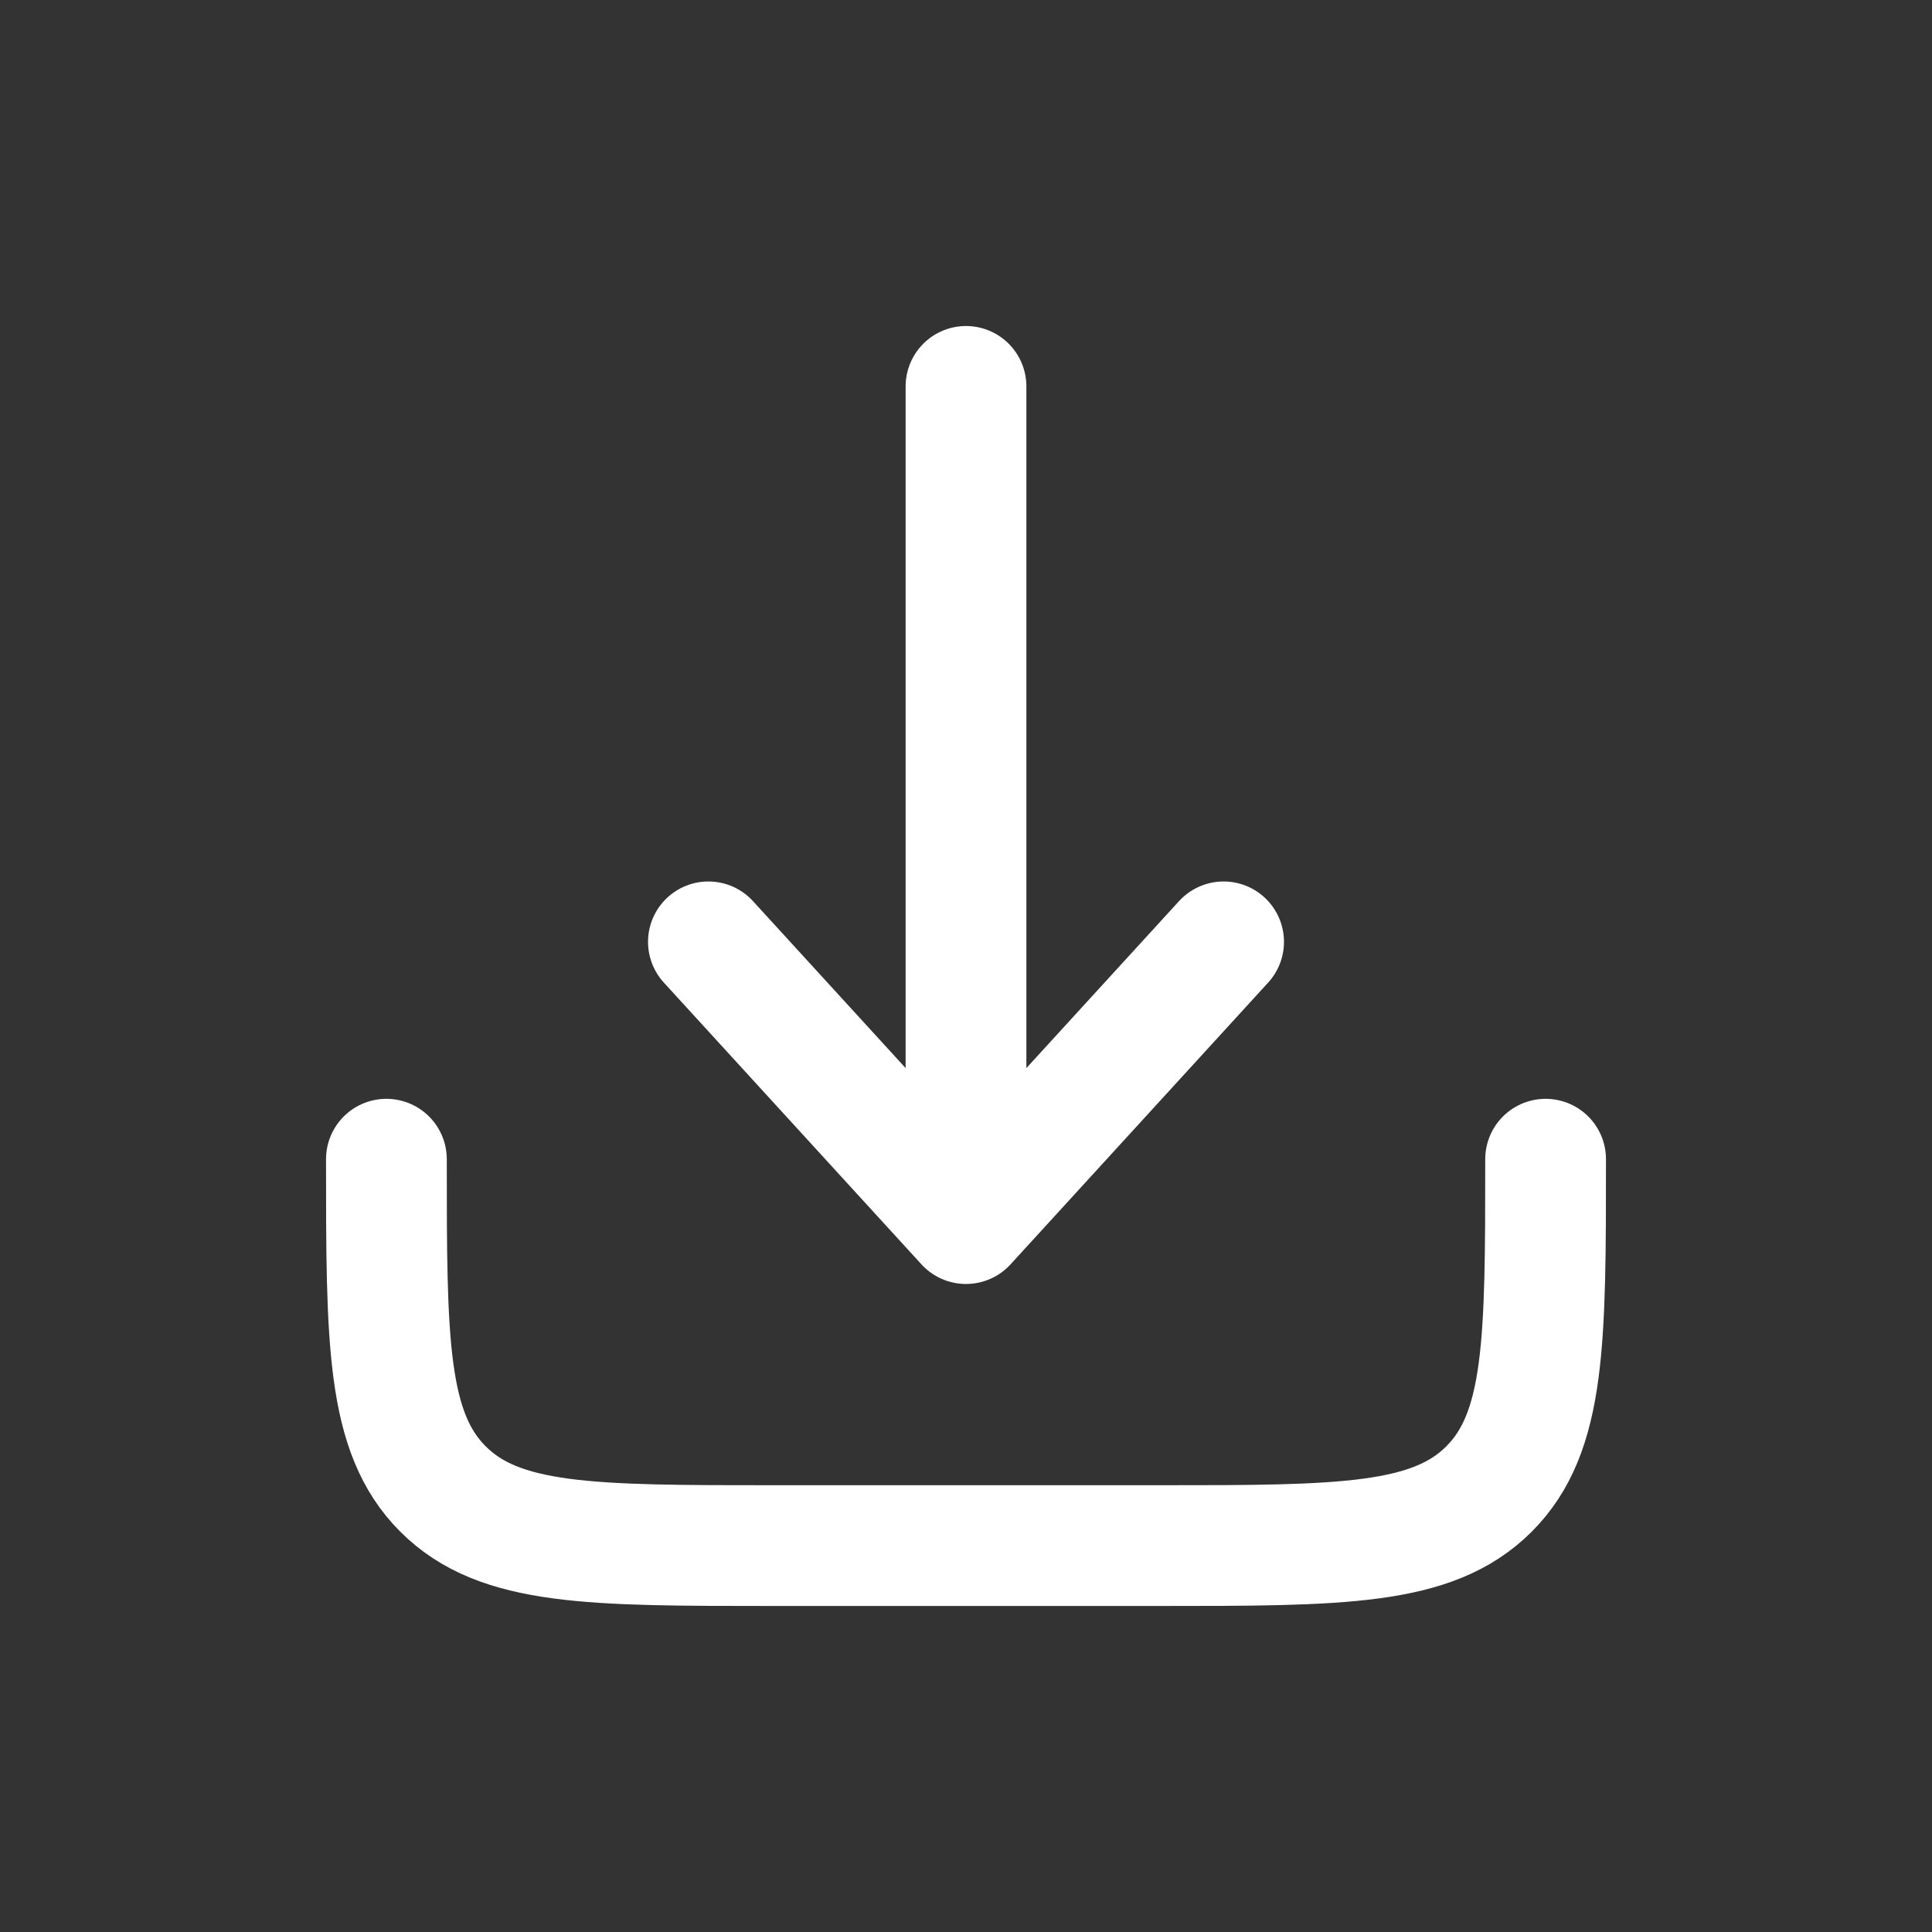 <svg xmlns="http://www.w3.org/2000/svg" width="24" height="24" fill="none"><rect width="100%" height="100%" fill="#333333" stroke="none"/><path stroke="#fff" stroke-linecap="round" stroke-linejoin="round" stroke-width="1.5" d="M4.8 14.4c0 2.263 0 3.394.703 4.097s1.834.703 4.097.703h4.8c2.263 0 3.394 0 4.097-.703s.703-1.834.703-4.097M12 4.8v10.4m0 0 3.2-3.5M12 15.2l-3.2-3.5"/></svg>